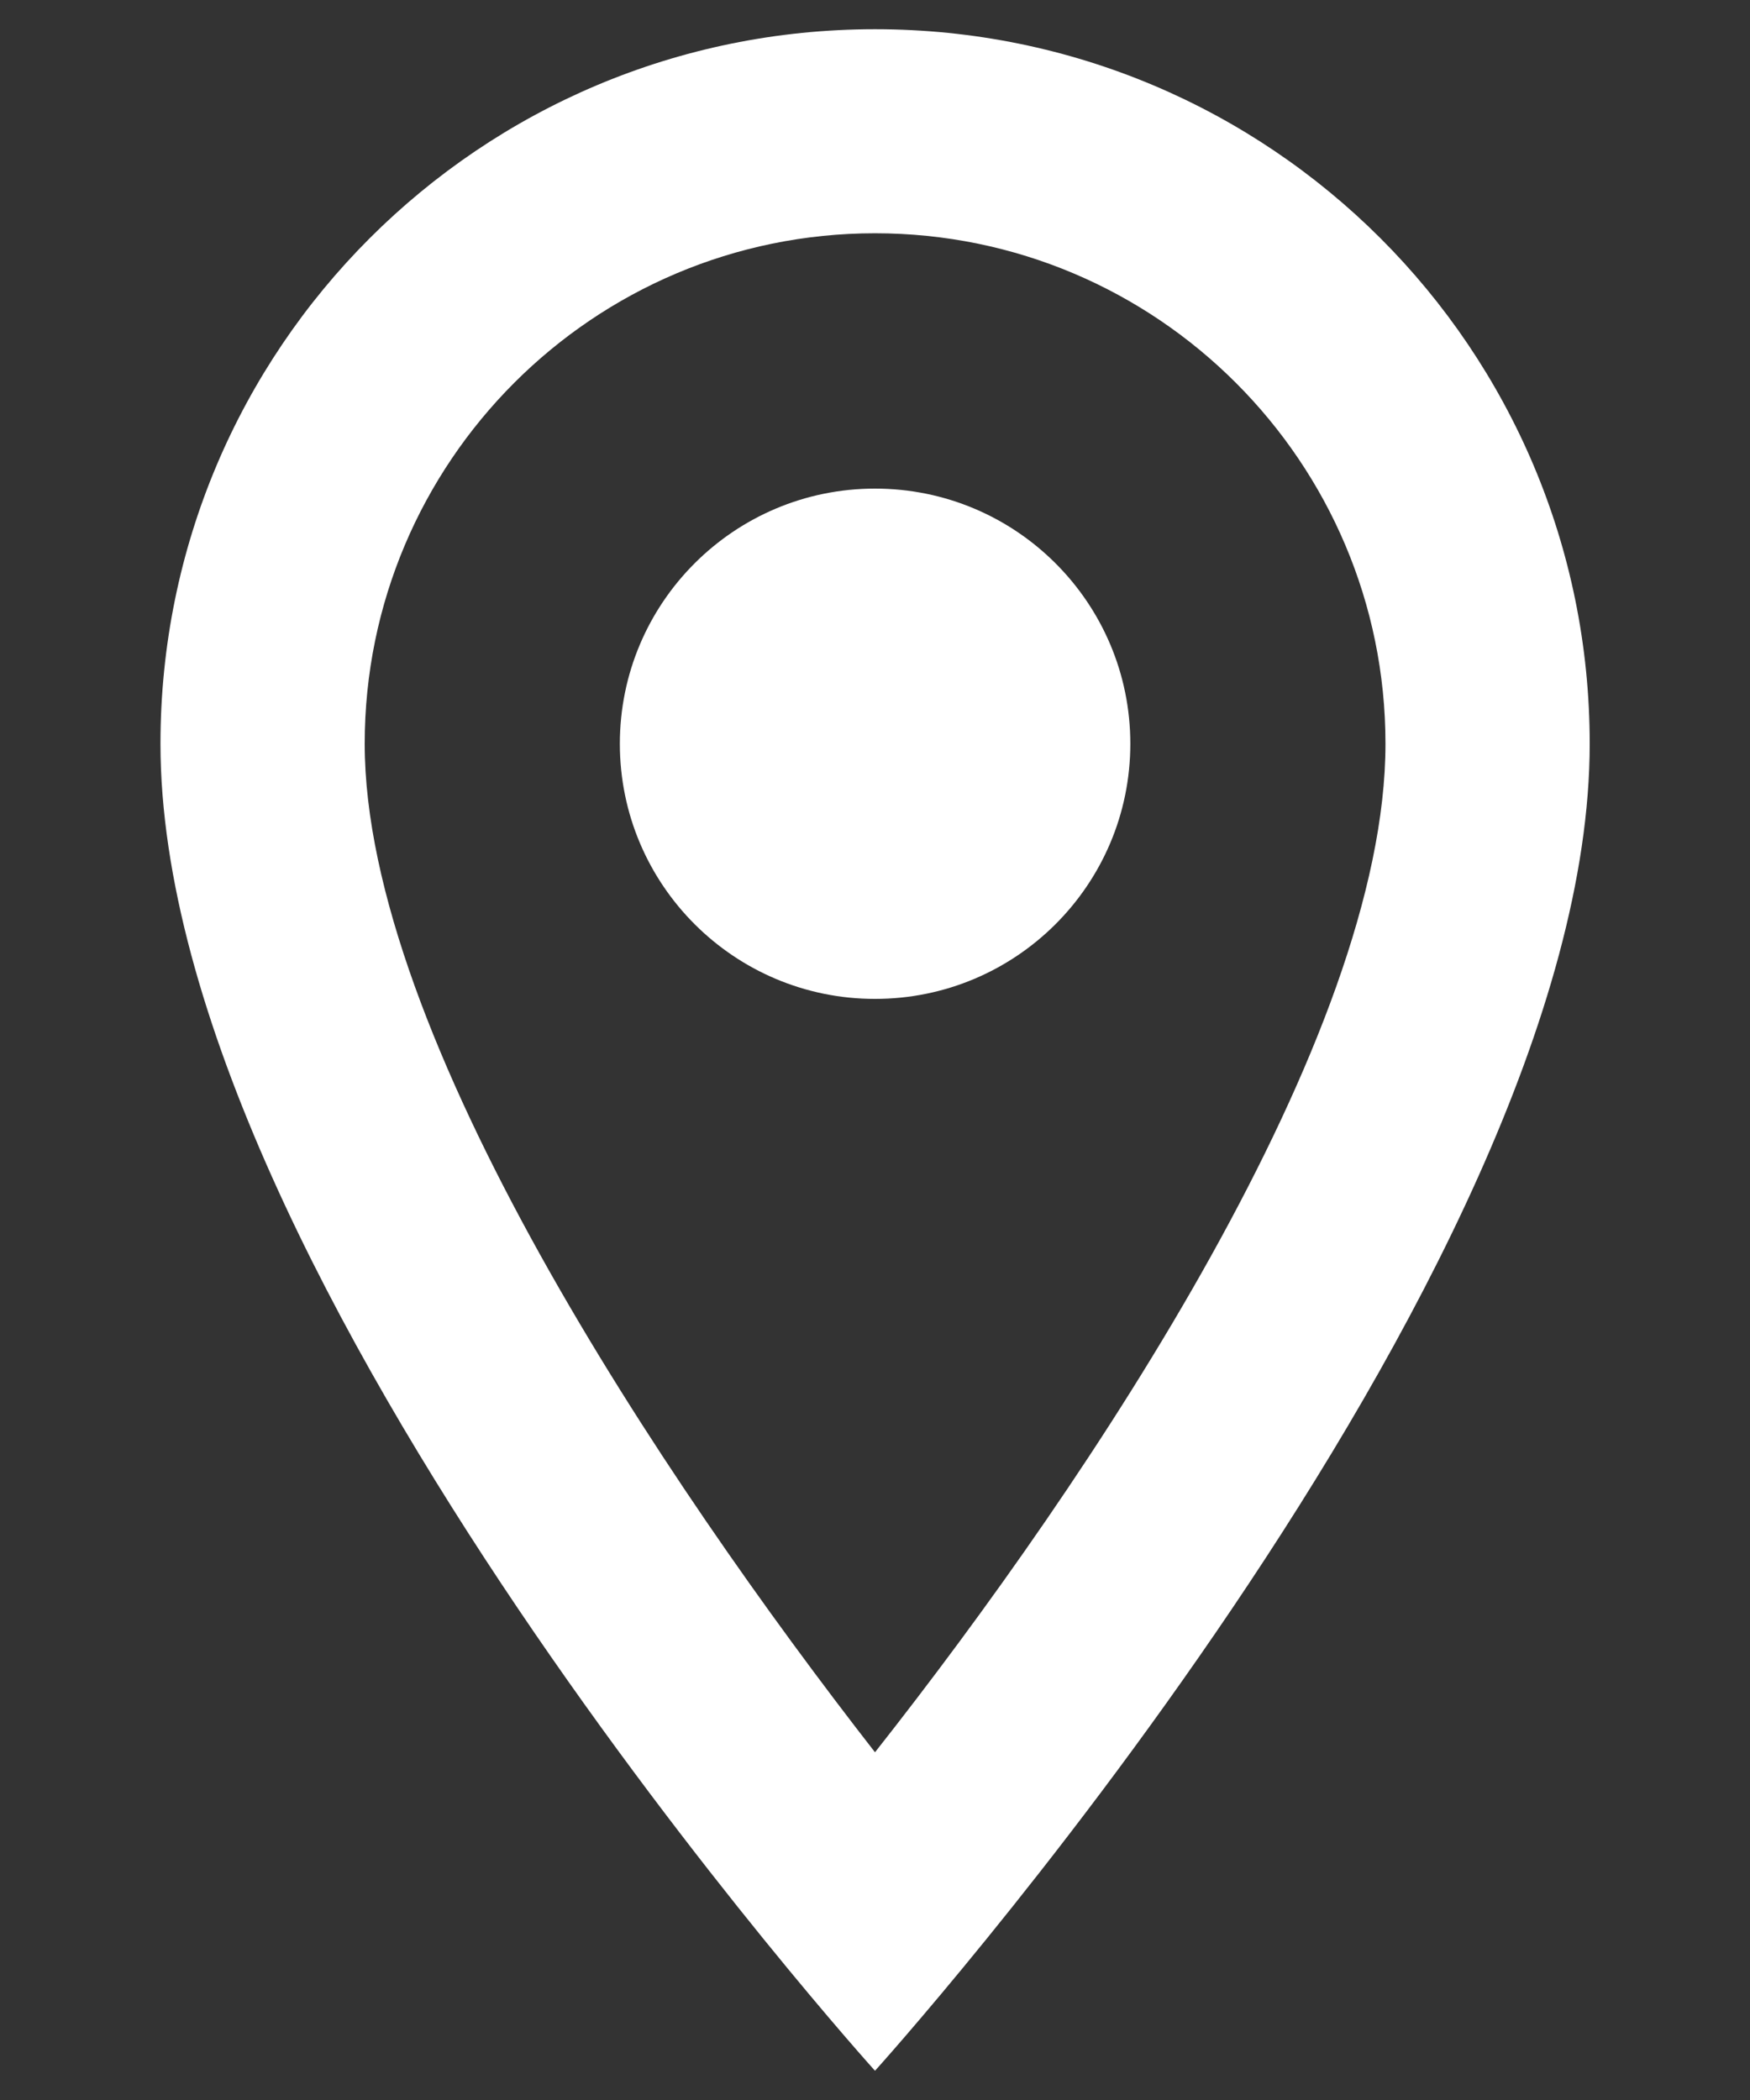 <svg width="10" height="12" viewBox="0 0 10 12" fill="none" xmlns="http://www.w3.org/2000/svg">
<rect x="0" y="0" width="10" height="12" fill="#333333" stroke="none"/>
<path d="M5 0.167C2.743 0.167 0.917 1.992 0.917 4.25C0.917 7.312 5 11.833 5 11.833C5 11.833 9.084 7.312 9.084 4.25C9.084 1.992 7.258 0.167 5 0.167ZM2.084 4.25C2.084 2.64 3.39 1.333 5 1.333C6.61 1.333 7.917 2.64 7.917 4.25C7.917 5.93 6.237 8.444 5 10.013C3.787 8.456 2.084 5.912 2.084 4.25Z" fill="white"/>
<path d="M5 5.708C5.806 5.708 6.459 5.055 6.459 4.25C6.459 3.445 5.806 2.792 5 2.792C4.195 2.792 3.542 3.445 3.542 4.25C3.542 5.055 4.195 5.708 5 5.708Z" fill="white"/>
</svg>
